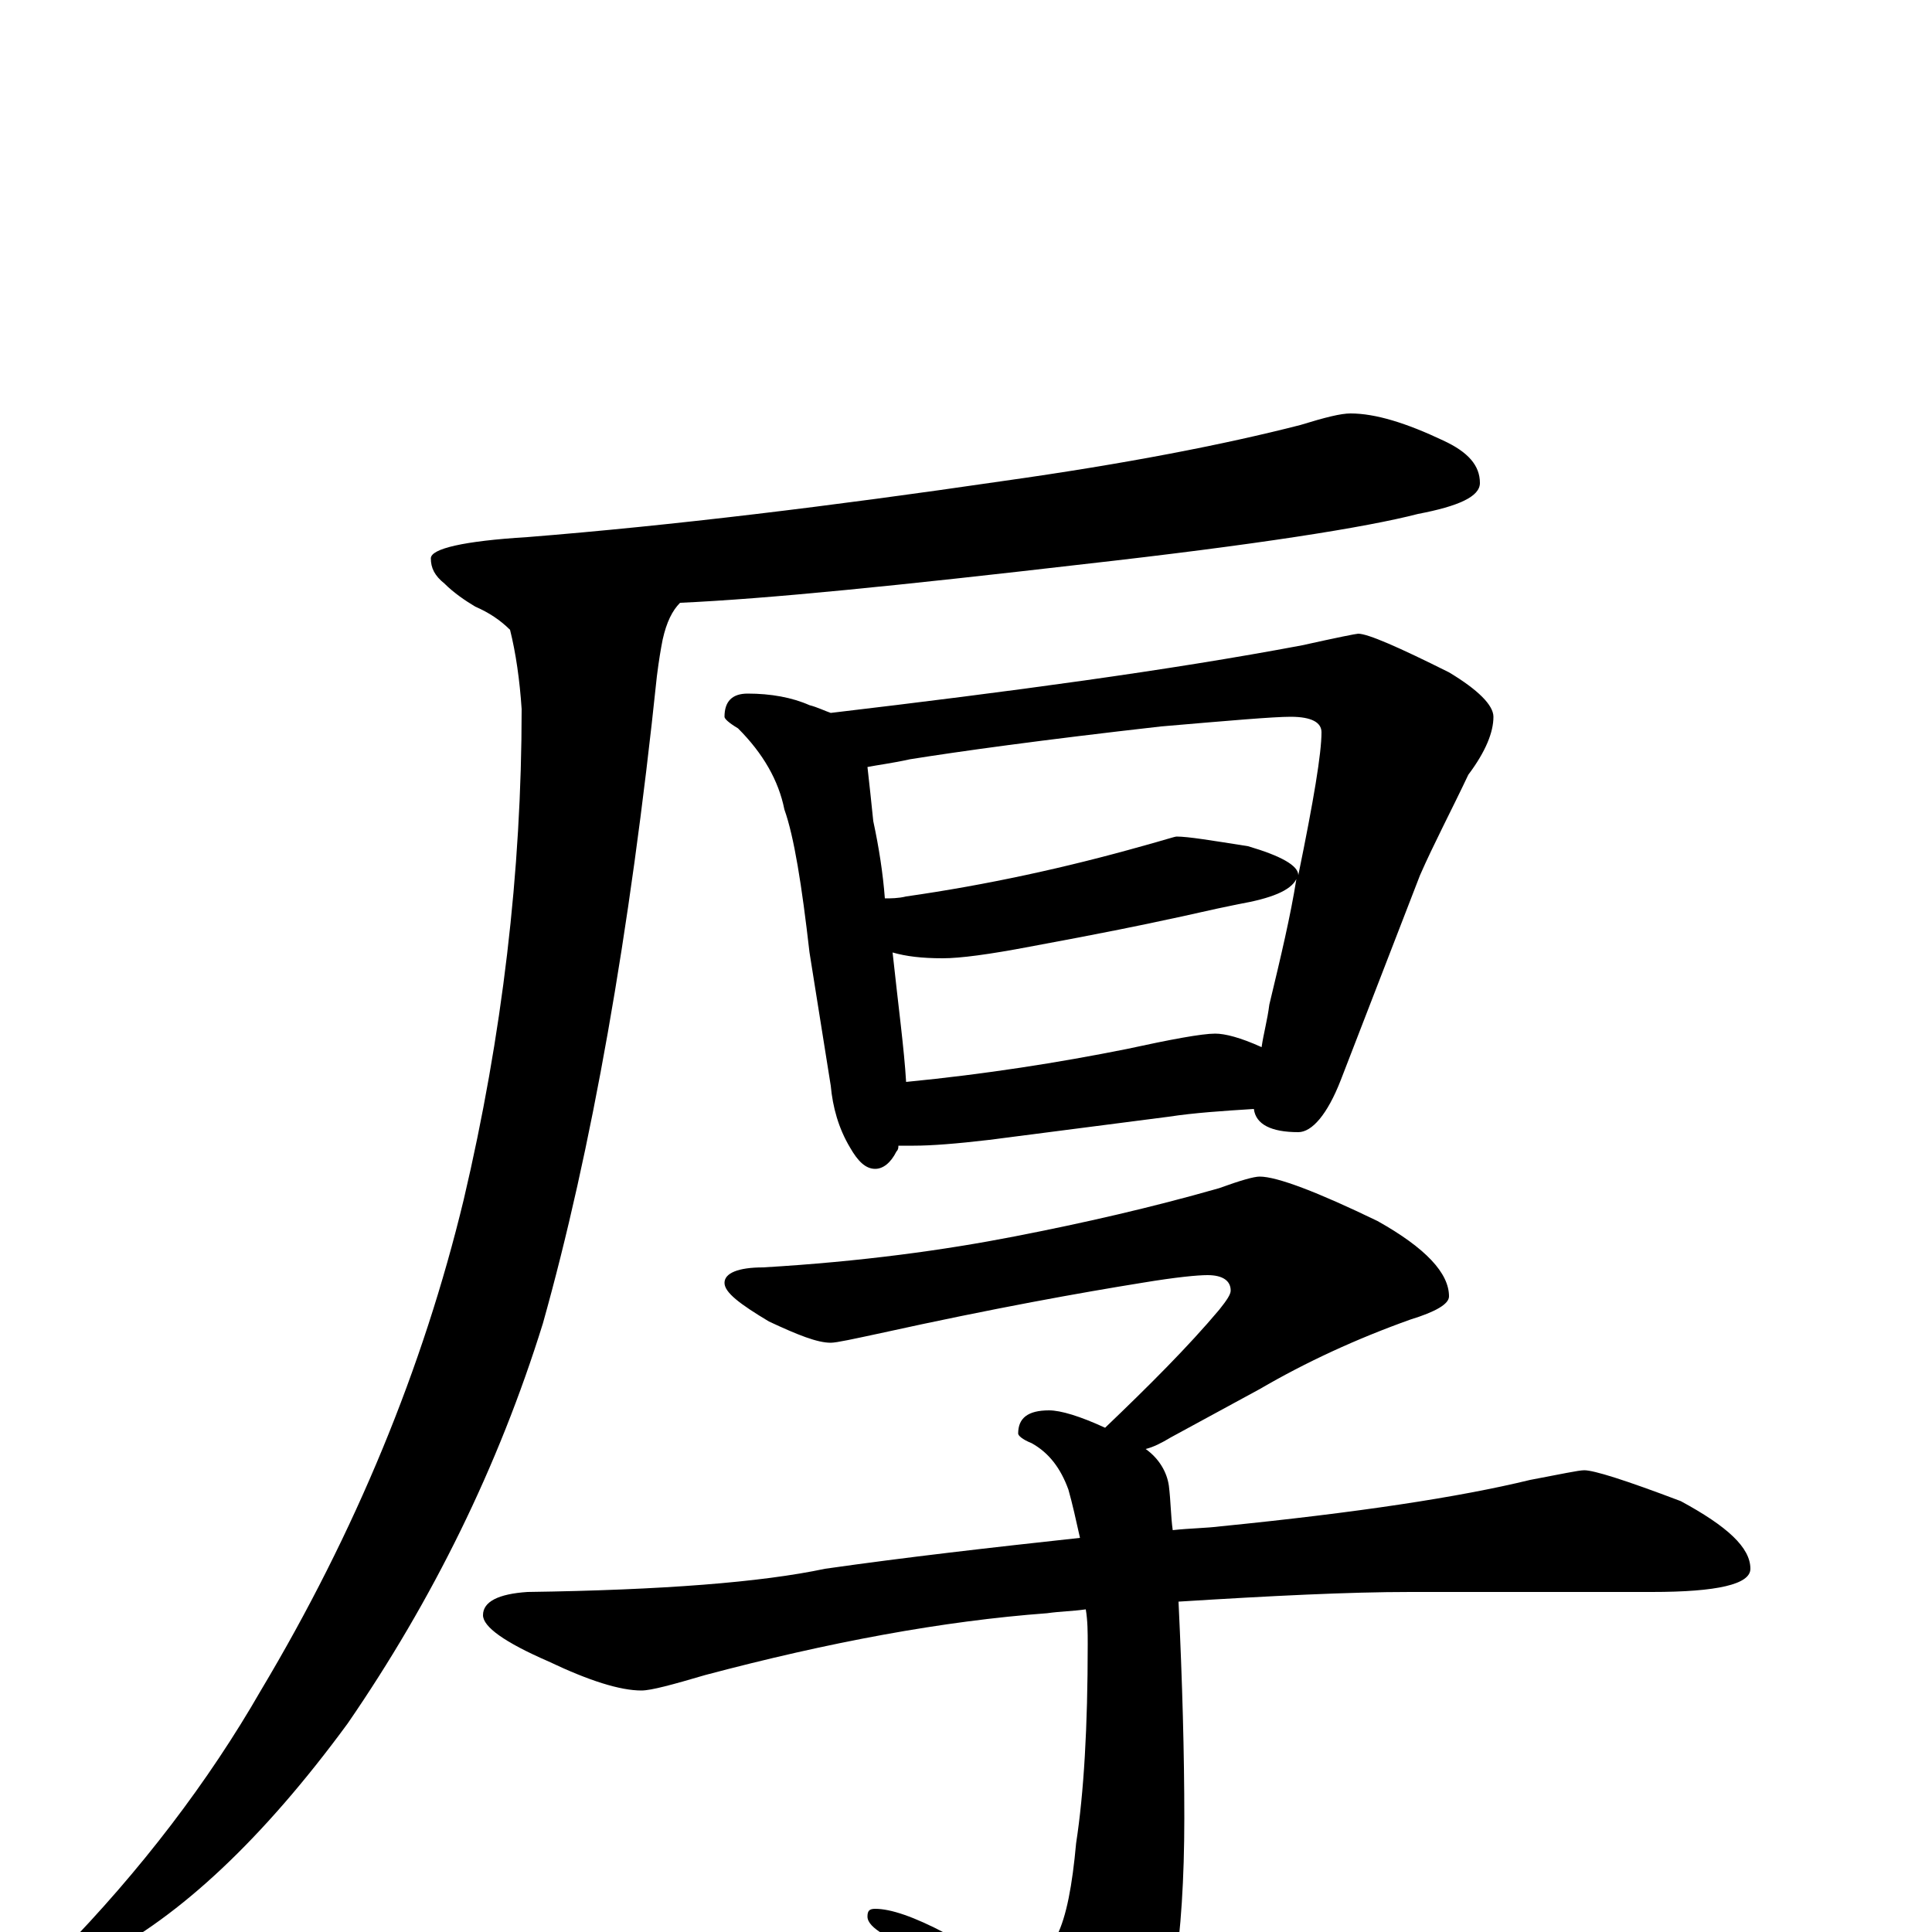 <?xml version="1.0" encoding="utf-8" ?>
<!DOCTYPE svg PUBLIC "-//W3C//DTD SVG 1.1//EN" "http://www.w3.org/Graphics/SVG/1.1/DTD/svg11.dtd">
<svg version="1.1" id="Layer_1" xmlns="http://www.w3.org/2000/svg" xmlns:xlink="http://www.w3.org/1999/xlink" x="0px" y="145px" width="1000px" height="1000px" viewBox="0 0 1000 1000" enable-background="new 0 0 1000 1000" xml:space="preserve">
<g id="Layer_1">
<path id="glyph" transform="matrix(1 0 0 -1 0 1000)" d="M699,786C712,786 728,781 747,772C760,766 766,759 766,750C766,743 755,738 734,734C707,727 650,718 561,708C466,697 397,690 352,688C348,684 345,678 343,669C342,664 341,658 340,650C326,516 306,404 281,315C258,241 224,172 180,108C136,48 93,8 52,-13C42,-17 35,-18 31,-15l0,4C73,32 108,78 135,125C184,207 219,292 240,379C260,464 270,549 270,633C269,648 267,662 264,674C259,679 253,683 246,686C241,689 235,693 230,698C225,702 223,706 223,711C223,716 240,720 273,722C348,728 430,738 519,751C583,760 634,770 673,780C686,784 694,786 699,786M387,641C399,641 410,639 419,635C423,634 427,632 430,631C523,642 605,653 674,666C692,670 702,672 703,672C708,672 724,665 750,652C765,643 773,635 773,629C773,621 769,611 760,599C751,580 742,563 735,547l-41,-106C687,423 679,414 672,414C658,414 650,418 649,426C633,425 618,424 605,422l-93,-12C495,408 482,407 473,407C470,407 468,407 465,407C465,406 465,405 464,404C461,398 457,395 453,395C448,395 444,399 440,406C434,416 431,427 430,438l-11,69C415,542 411,567 406,581C403,596 395,610 382,623C377,626 375,628 375,629C375,637 379,641 387,641M469,440C510,444 548,450 583,457C606,462 622,465 629,465C634,465 642,463 653,458C654,465 656,472 657,480C663,505 668,526 671,545C668,539 658,535 641,532C626,529 614,526 604,524C595,522 571,517 533,510C512,506 497,504 488,504C477,504 469,505 462,507C465,479 468,457 469,440M458,535C461,535 465,535 469,536C511,542 552,551 591,562C602,565 608,567 609,567C615,567 627,565 646,562C663,557 672,552 672,547C680,586 684,610 684,621C684,626 679,629 668,629C659,629 636,627 601,624C539,617 496,611 471,607C462,605 454,604 449,603C450,594 451,585 452,575C455,561 457,548 458,535M652,391C661,391 682,383 713,368C738,354 750,341 750,329C750,325 743,321 730,317C702,307 676,295 652,281l-46,-25C601,253 597,251 593,250C600,245 604,238 605,231C606,223 606,215 607,208C616,209 624,209 632,210C702,217 755,225 792,234C808,237 817,239 820,239C825,239 841,234 870,223C894,210 906,199 906,188C906,180 889,176 855,176l-125,0C698,176 658,174 610,171C612,129 613,92 613,59C613,-4 606,-48 593,-74C580,-92 569,-101 559,-101C553,-101 547,-97 540,-88C509,-50 482,-21 457,-1C452,2 449,5 449,8C449,11 450,12 453,12C461,12 473,8 490,-1C513,-8 528,-11 535,-11C540,-11 544,-8 547,-2C552,8 555,24 557,46C561,72 563,106 563,149C563,155 563,161 562,167C555,166 549,166 542,165C488,161 429,150 365,133C348,128 337,125 332,125C321,125 305,130 284,140C261,150 250,158 250,164C250,171 258,175 273,176C343,177 394,181 427,188C469,194 513,199 559,204C557,213 555,222 553,229C549,240 543,248 534,253C529,255 527,257 527,258C527,266 532,270 543,270C549,270 559,267 572,261C595,283 615,303 631,322C635,327 637,330 637,332C637,337 633,340 625,340C620,340 609,339 591,336C560,331 515,323 456,310C442,307 433,305 430,305C423,305 413,309 398,316C383,325 375,331 375,336C375,341 382,344 395,344C446,347 489,353 525,360C561,367 596,375 631,385C642,389 649,391 652,391z"/>
</g>
</svg>

